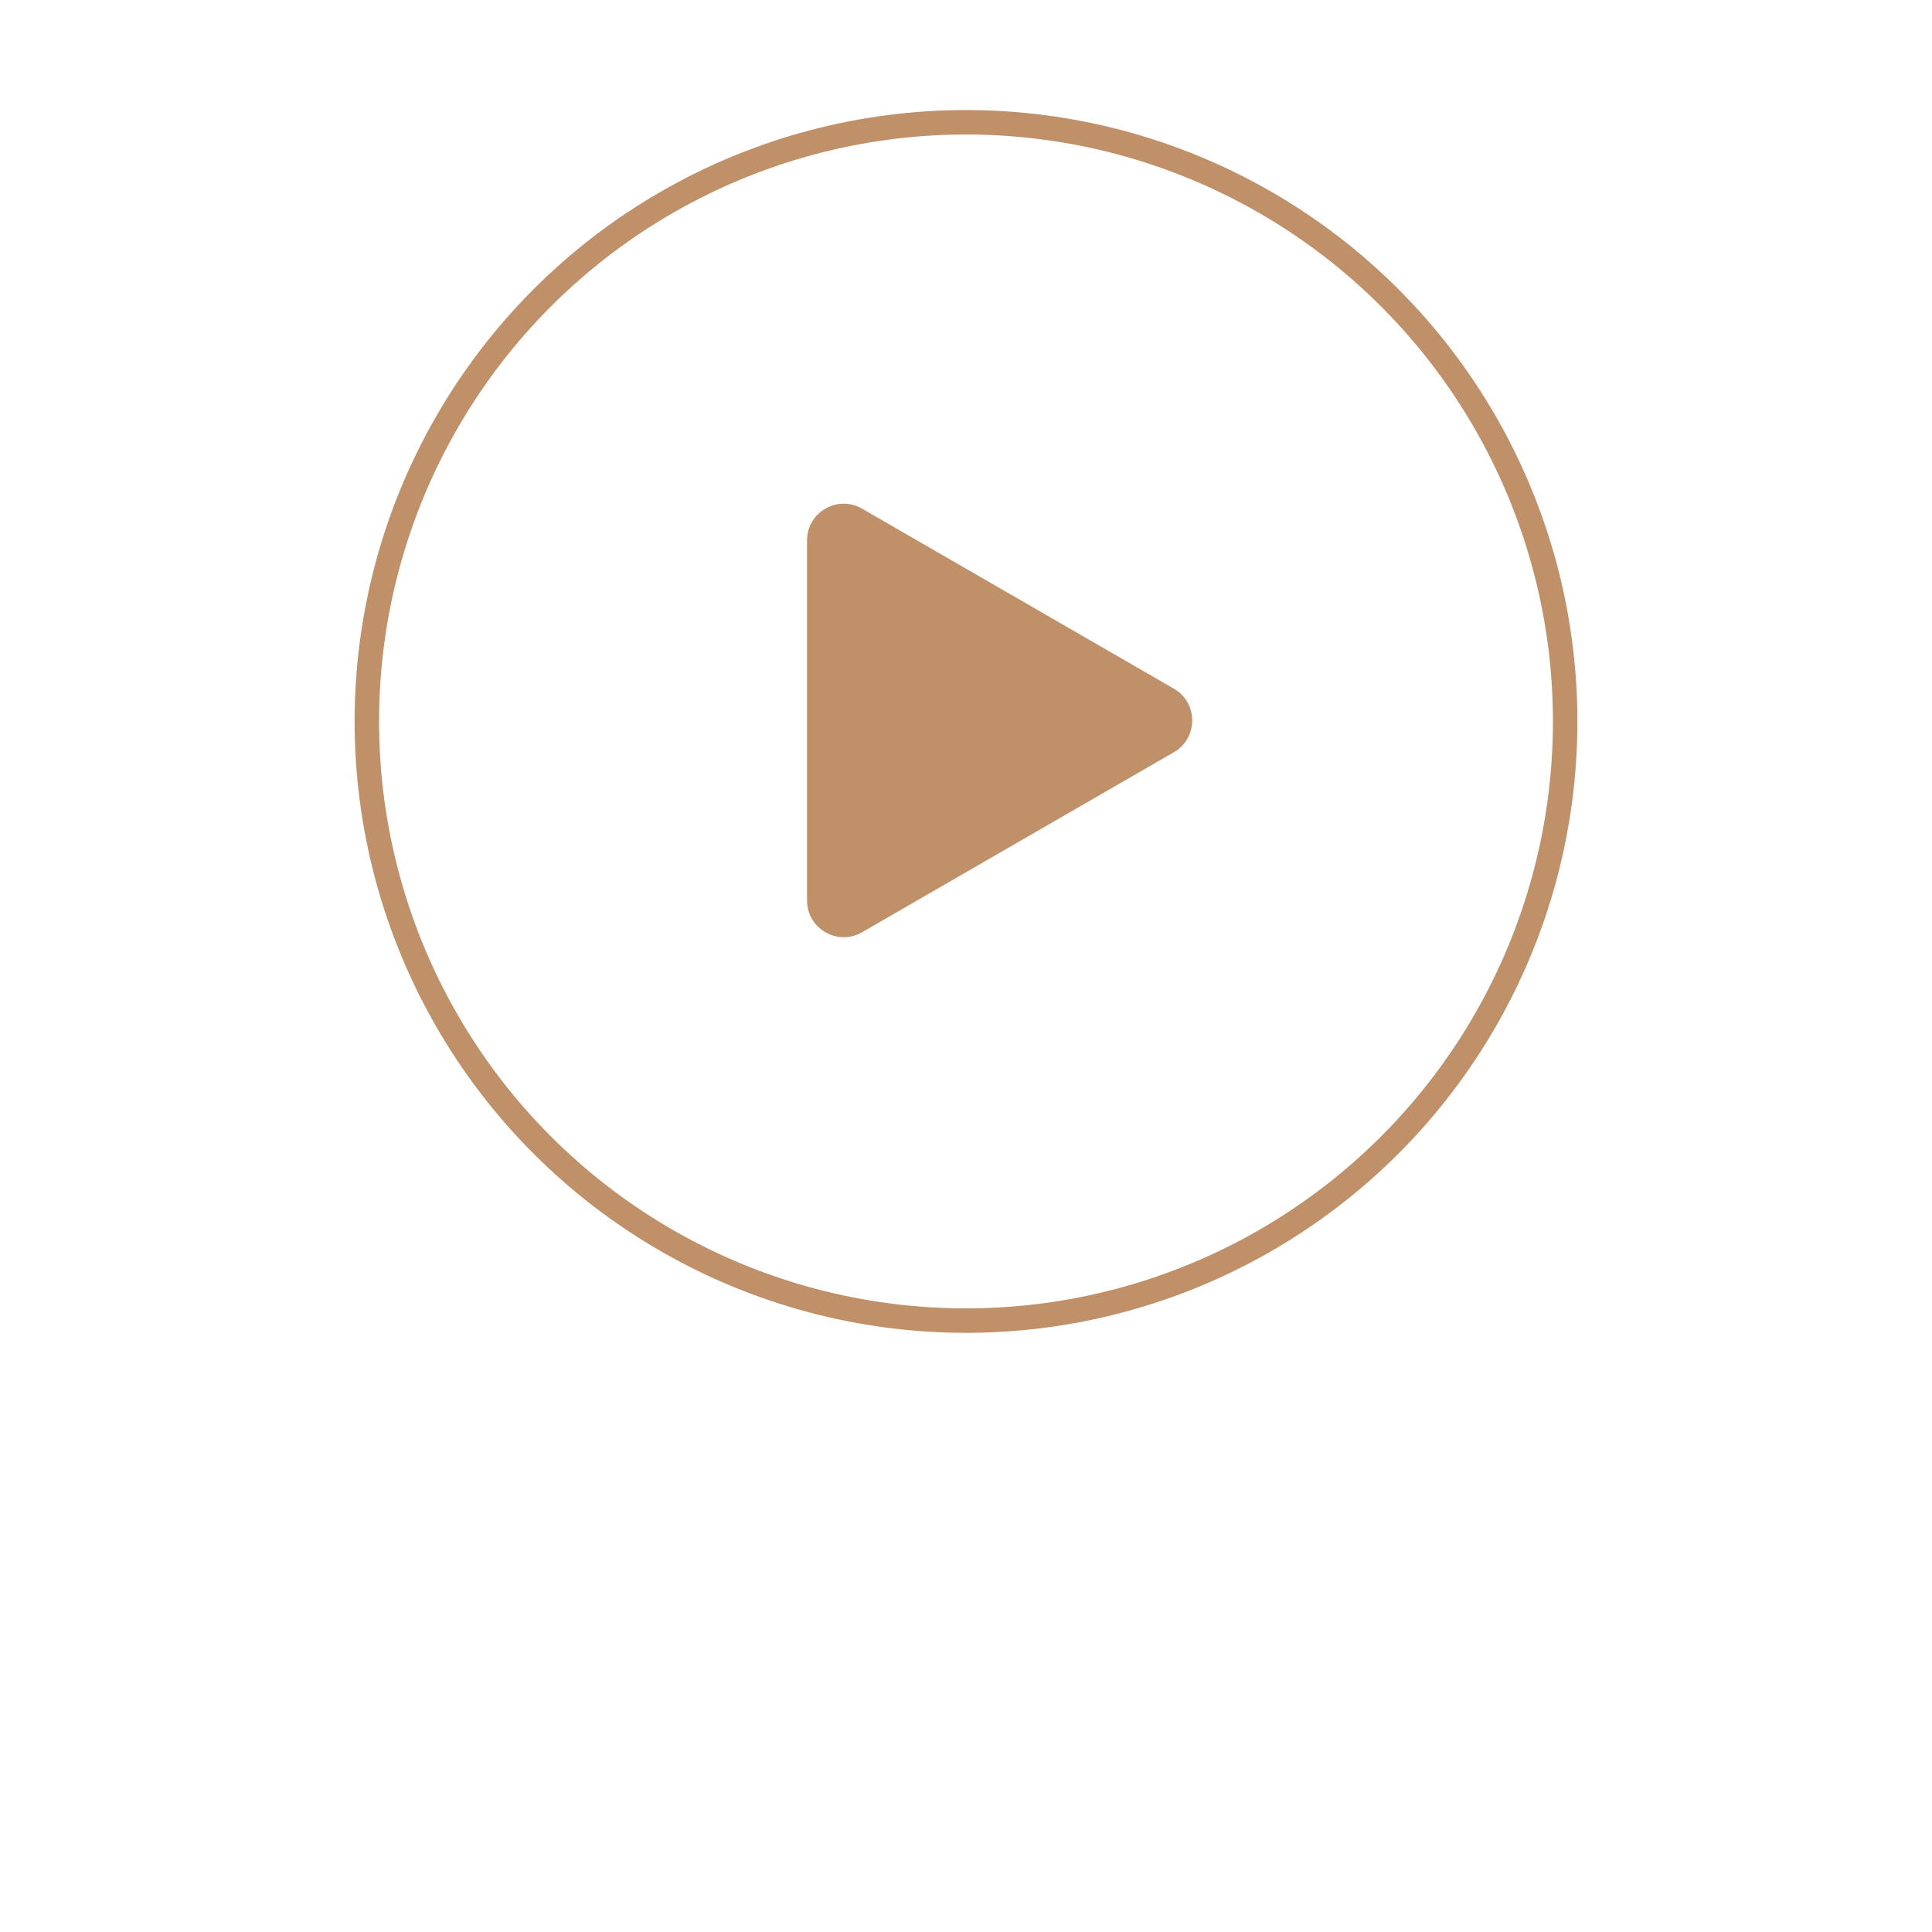 <svg width="158" height="158" viewBox="0 0 158 158" fill="none" xmlns="http://www.w3.org/2000/svg">
<g filter="url(#filter0_d)">
<circle cx="79" cy="59" r="59" fill="white"/>
</g>
<circle cx="79" cy="59" r="49" stroke="#C09068" stroke-width="2"/>
<path d="M96 56.321C98 57.475 98 60.362 96 61.517L70.5 76.239C68.5 77.394 66 75.95 66 73.641L66 44.196C66 41.887 68.5 40.443 70.5 41.598L96 56.321Z" fill="#C09068"/>
<defs>
<filter id="filter0_d" x="0" y="0" width="158" height="158" filterUnits="userSpaceOnUse" color-interpolation-filters="sRGB">
<feFlood flood-opacity="0" result="BackgroundImageFix"/>
<feColorMatrix in="SourceAlpha" type="matrix" values="0 0 0 0 0 0 0 0 0 0 0 0 0 0 0 0 0 0 127 0" result="hardAlpha"/>
<feOffset dy="20"/>
<feGaussianBlur stdDeviation="10"/>
<feColorMatrix type="matrix" values="0 0 0 0 0.561 0 0 0 0 0.329 0 0 0 0 0.267 0 0 0 0.2 0"/>
<feBlend mode="normal" in2="BackgroundImageFix" result="effect1_dropShadow"/>
<feBlend mode="normal" in="SourceGraphic" in2="effect1_dropShadow" result="shape"/>
</filter>
</defs>
</svg>
